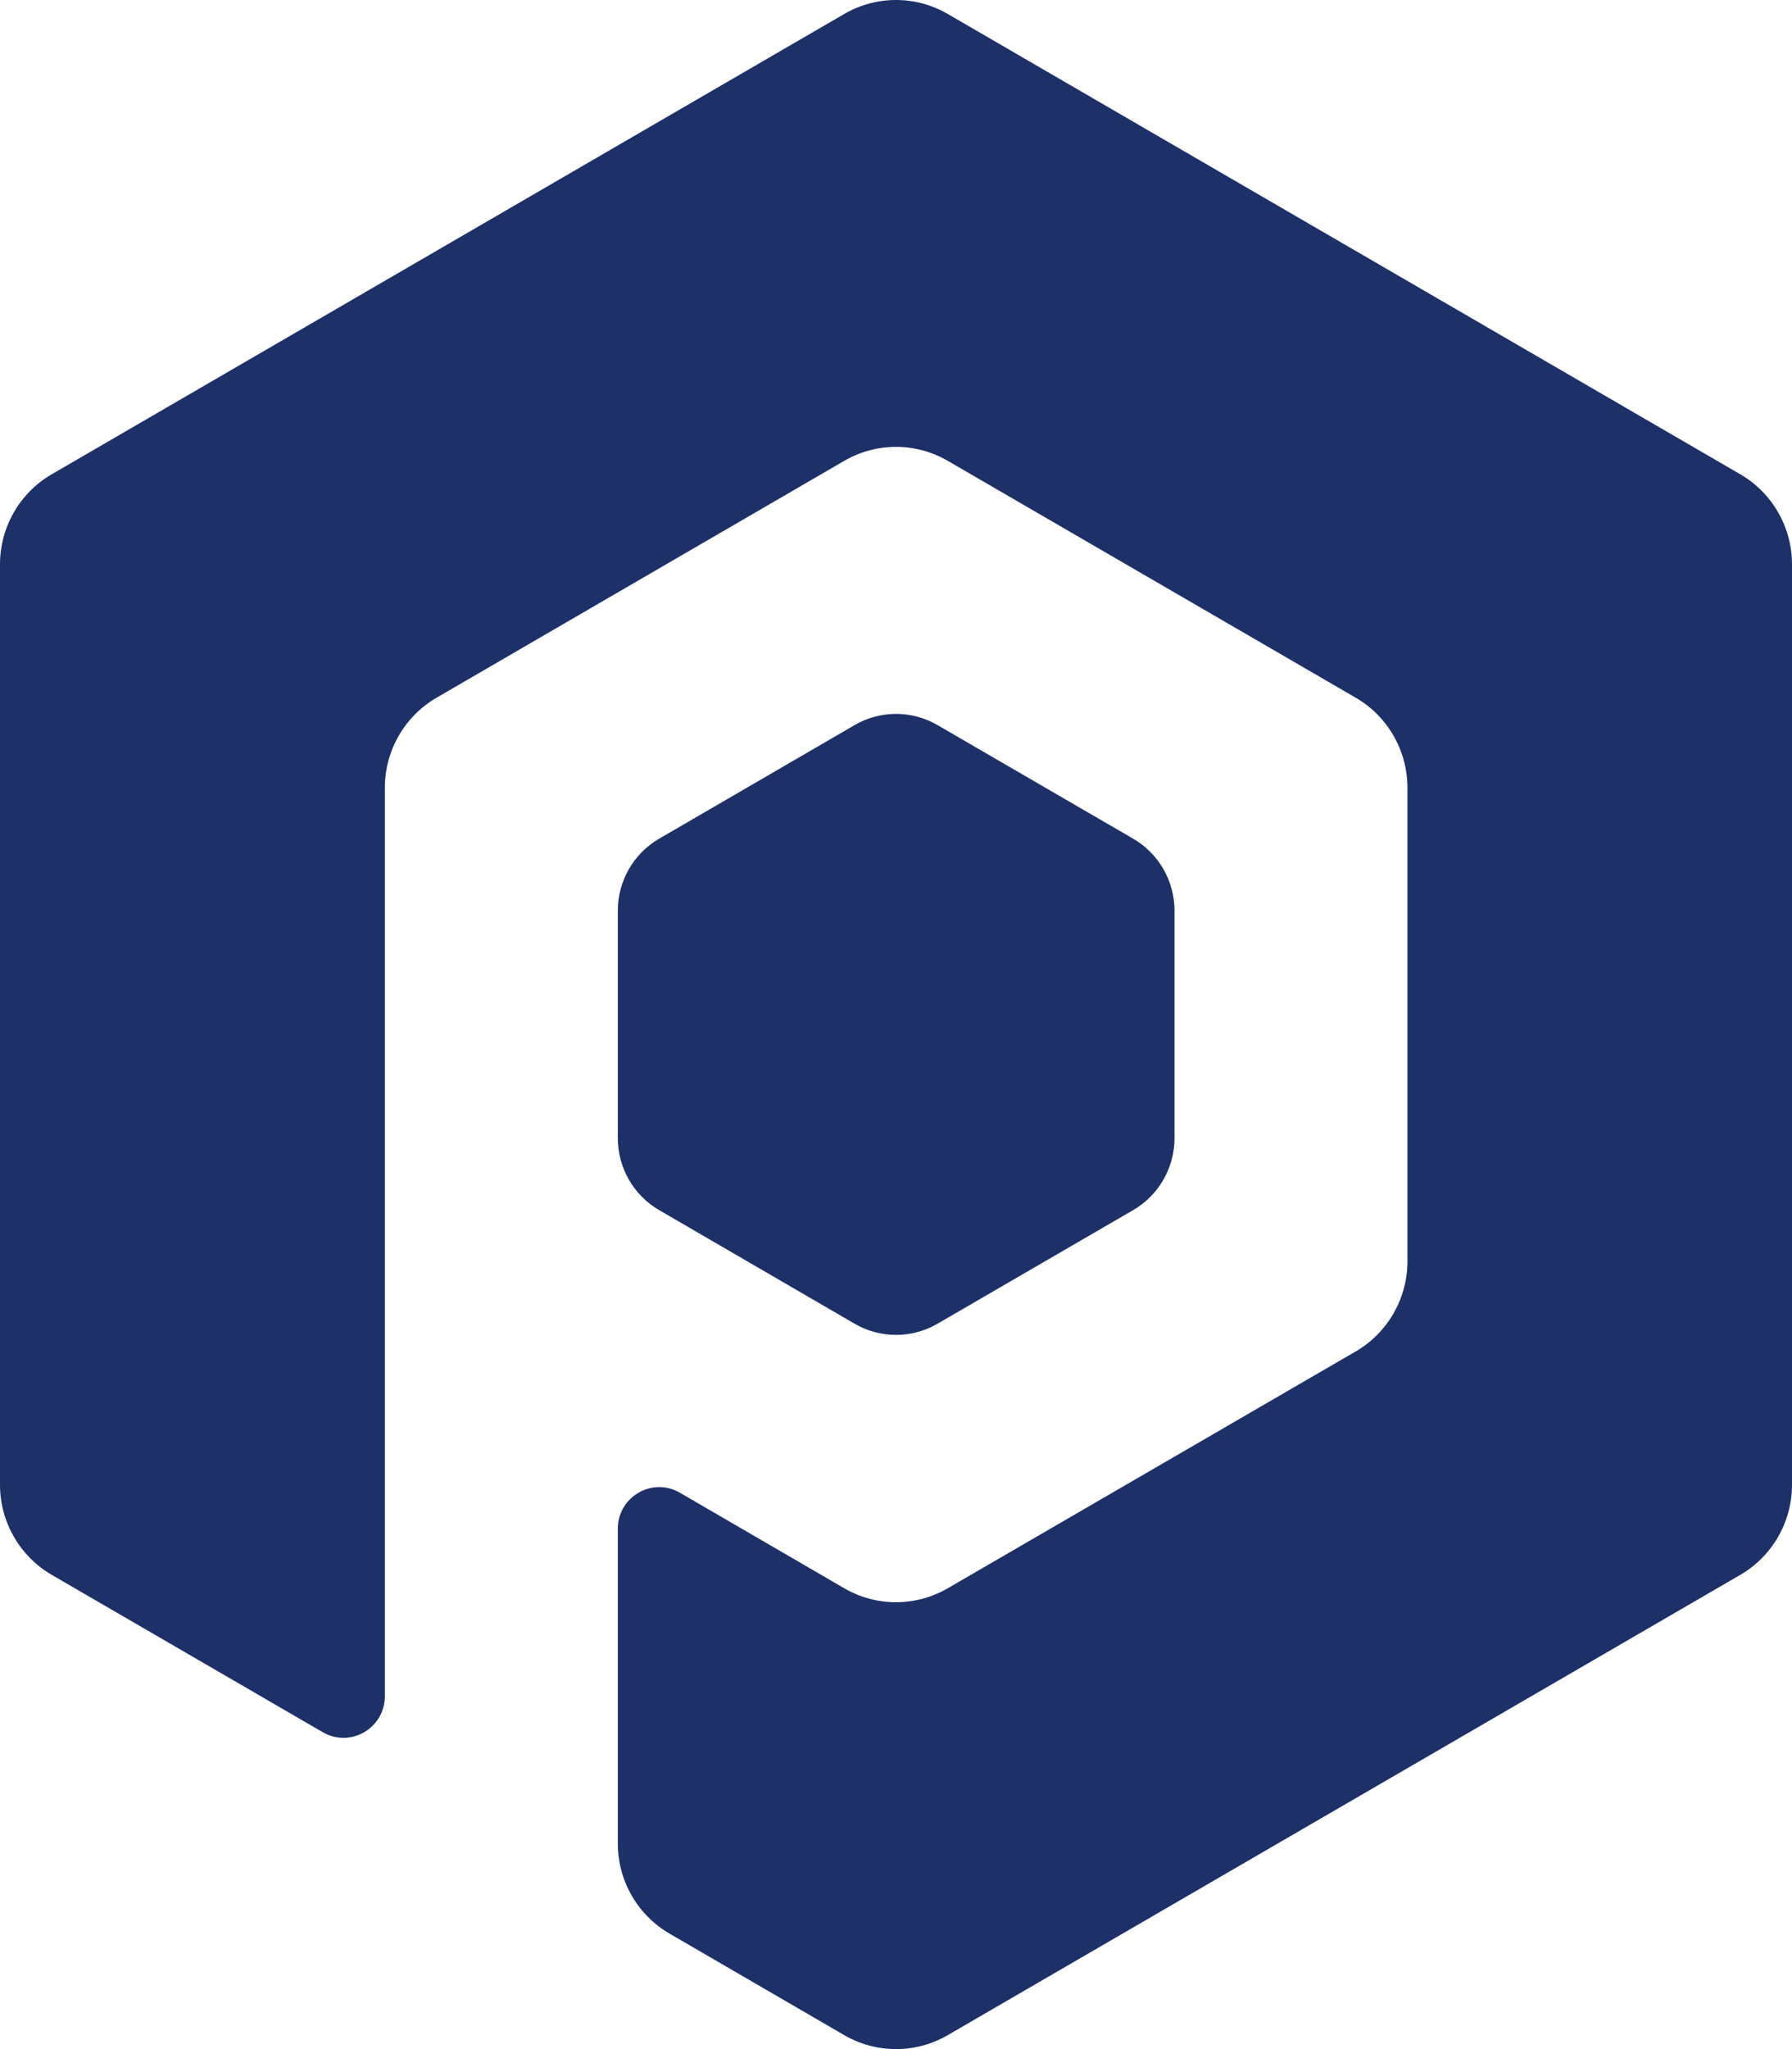 <svg width="42" height="48" viewBox="0 0 42 48" fill="none" xmlns="http://www.w3.org/2000/svg">
<path d="M22.213 0.327C21.462 -0.109 20.538 -0.109 19.787 0.327L1.212 11.11C0.462 11.545 0 12.35 0 13.22V34.779C0 35.651 0.462 36.455 1.213 36.891L7.565 40.577C8.212 40.952 9.02 40.483 9.02 39.732V18.454C9.02 17.584 9.482 16.779 10.232 16.344L19.787 10.795C20.538 10.359 21.462 10.359 22.213 10.795L31.775 16.344C32.525 16.779 32.987 17.584 32.987 18.455V29.545C32.987 30.416 32.525 31.221 31.775 31.657L22.213 37.205C21.462 37.641 20.538 37.641 19.787 37.205L15.935 34.967C15.289 34.592 14.48 35.061 14.48 35.811V43.183C14.48 44.054 14.941 44.858 15.691 45.294L19.787 47.673C20.538 48.109 21.463 48.109 22.213 47.673L40.788 36.891C41.538 36.455 42 35.651 42 34.78V13.22C42 12.35 41.538 11.545 40.788 11.11L22.213 0.327Z" fill="#1D3068"/>
<path d="M26.558 28.347C27.158 27.999 27.528 27.355 27.528 26.658V21.335C27.528 20.638 27.158 19.994 26.558 19.646L21.971 16.984C21.37 16.636 20.63 16.636 20.03 16.985L15.449 19.646C14.849 19.994 14.48 20.638 14.48 21.334V26.659C14.48 27.355 14.849 27.999 15.449 28.347L20.03 31.008C20.63 31.357 21.37 31.357 21.971 31.009L26.558 28.347Z" fill="#1D3068"/>
</svg>
